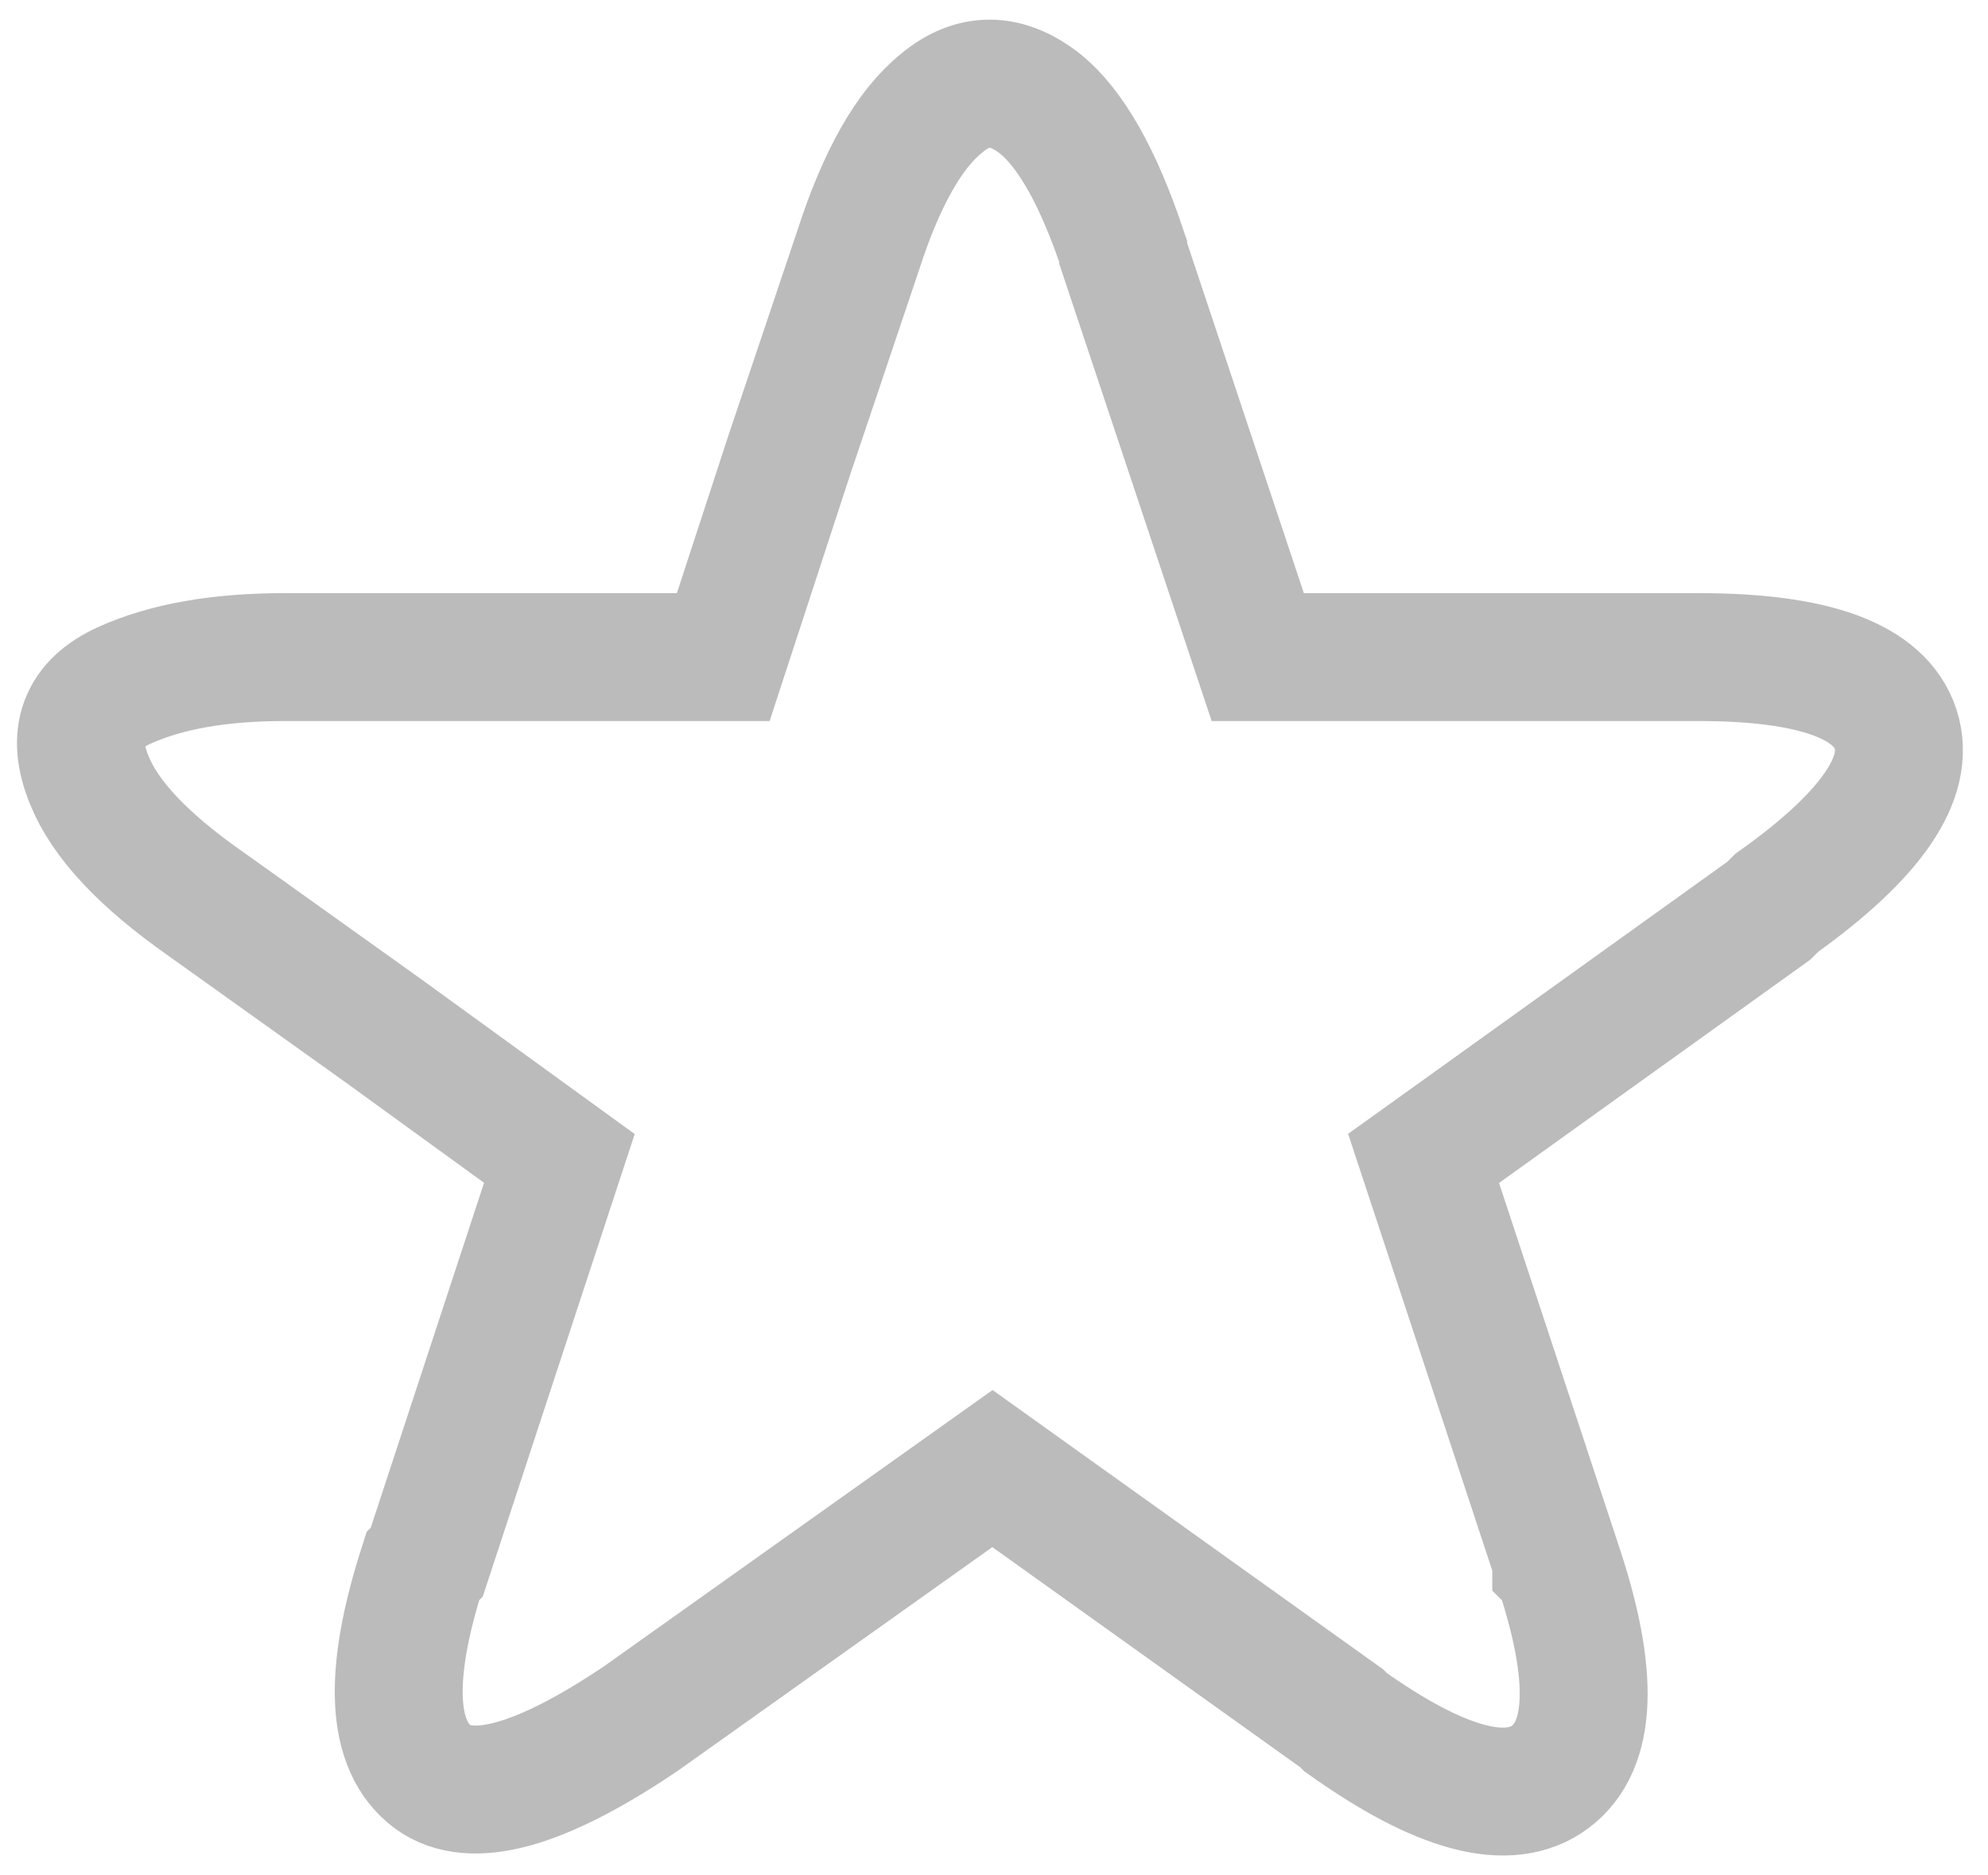 <svg version="1.1" id="Layer_1" xmlns="http://www.w3.org/2000/svg" xmlns:xlink="http://www.w3.org/1999/xlink" x="0px" y="0px"
	 width="1088px" height="1026px" viewBox="-41.75 -43.75 1088 1026" enable-background="new -41.75 -43.75 1088 1026" style="fill:transparent;stroke:#bbb;stroke-width:70px;"
	 xml:space="preserve">
<path d="M995.711,355.384c-8.54-26.336-44.482-39.502-107.829-39.502H646.599L572.934,94.884v-1.068
	c-13.522-40.569-28.824-67.617-45.906-81.139c-18.506-14.236-36.299-14.236-53.381,0c-17.795,14.233-33.098,41.28-45.908,81.139
	L390.37,204.849l-36.299,111.033H113.856c-35.587,0-64.769,5.159-87.545,15.48c-22.775,10.32-29.181,27.579-19.217,51.78
	c8.542,21.353,29.538,43.772,62.99,67.26l97.154,69.395l97.153,70.465l-72.598,220.997l-2.136,2.136
	c-19.217,59.787-17.437,98.222,5.338,115.304c21.353,15.657,59.432,4.981,114.236-32.028l192.172-136.655L692.507,896.67
	l2.135,2.135c51.958,37.012,89.324,46.977,112.102,29.895c22.776-17.082,24.2-55.517,4.271-115.304l-1.066-1.067v-2.135
	l-72.6-219.931l188.971-135.588l2.136-2.136l2.135-2.135C982.544,413.389,1004.253,381.717,995.711,355.384z"/>
</svg>
